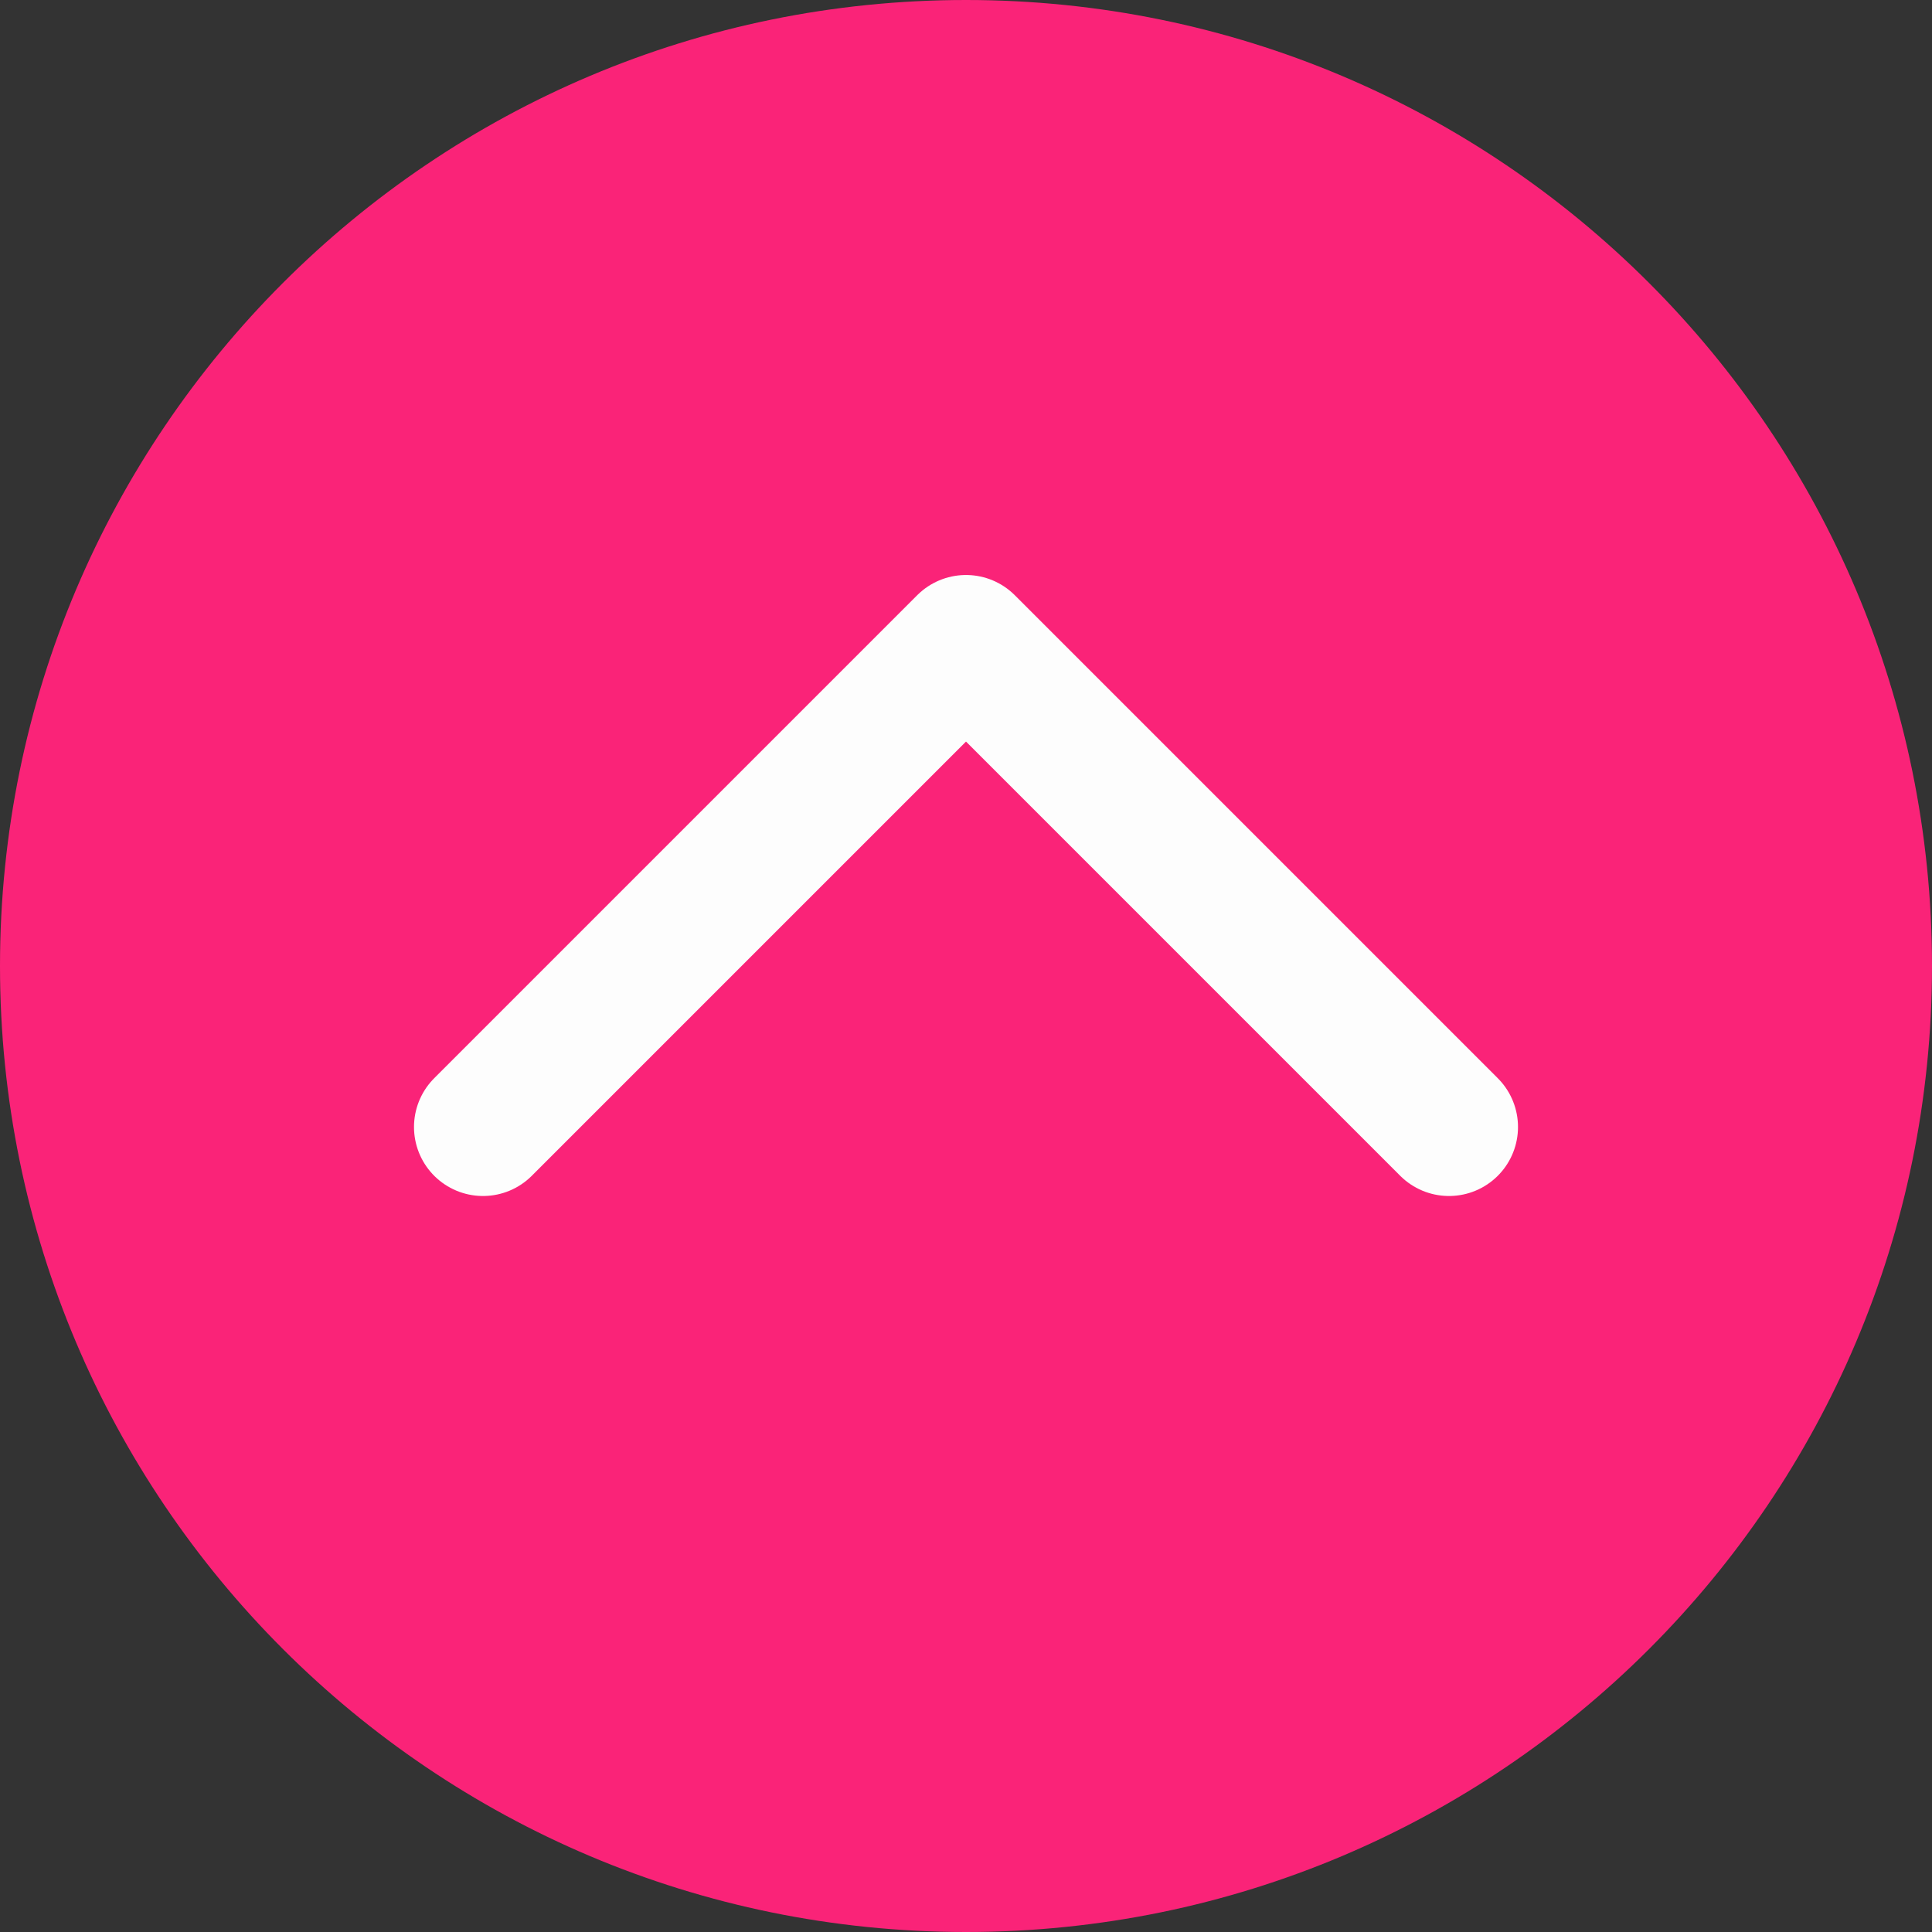 <svg width="42" height="42" viewBox="0 0 42 42" fill="none" xmlns="http://www.w3.org/2000/svg">
<rect x="0" y="0" width="42" height="42" fill="#333333" stroke="none"/>
<path d="M42 21C42 32.598 32.598 42 21 42C9.402 42 -8.21951e-07 32.598 -1.83588e-06 21C-2.84981e-06 9.402 9.402 2.84981e-06 21 1.83588e-06C32.598 8.21951e-07 42 9.402 42 21Z" fill="#FA2378"/>
<path d="M31.5 24.5L21 14L10.5 24.5" stroke="#FDFDFD" stroke-width="3" stroke-linecap="round" stroke-linejoin="round"/>
</svg>
